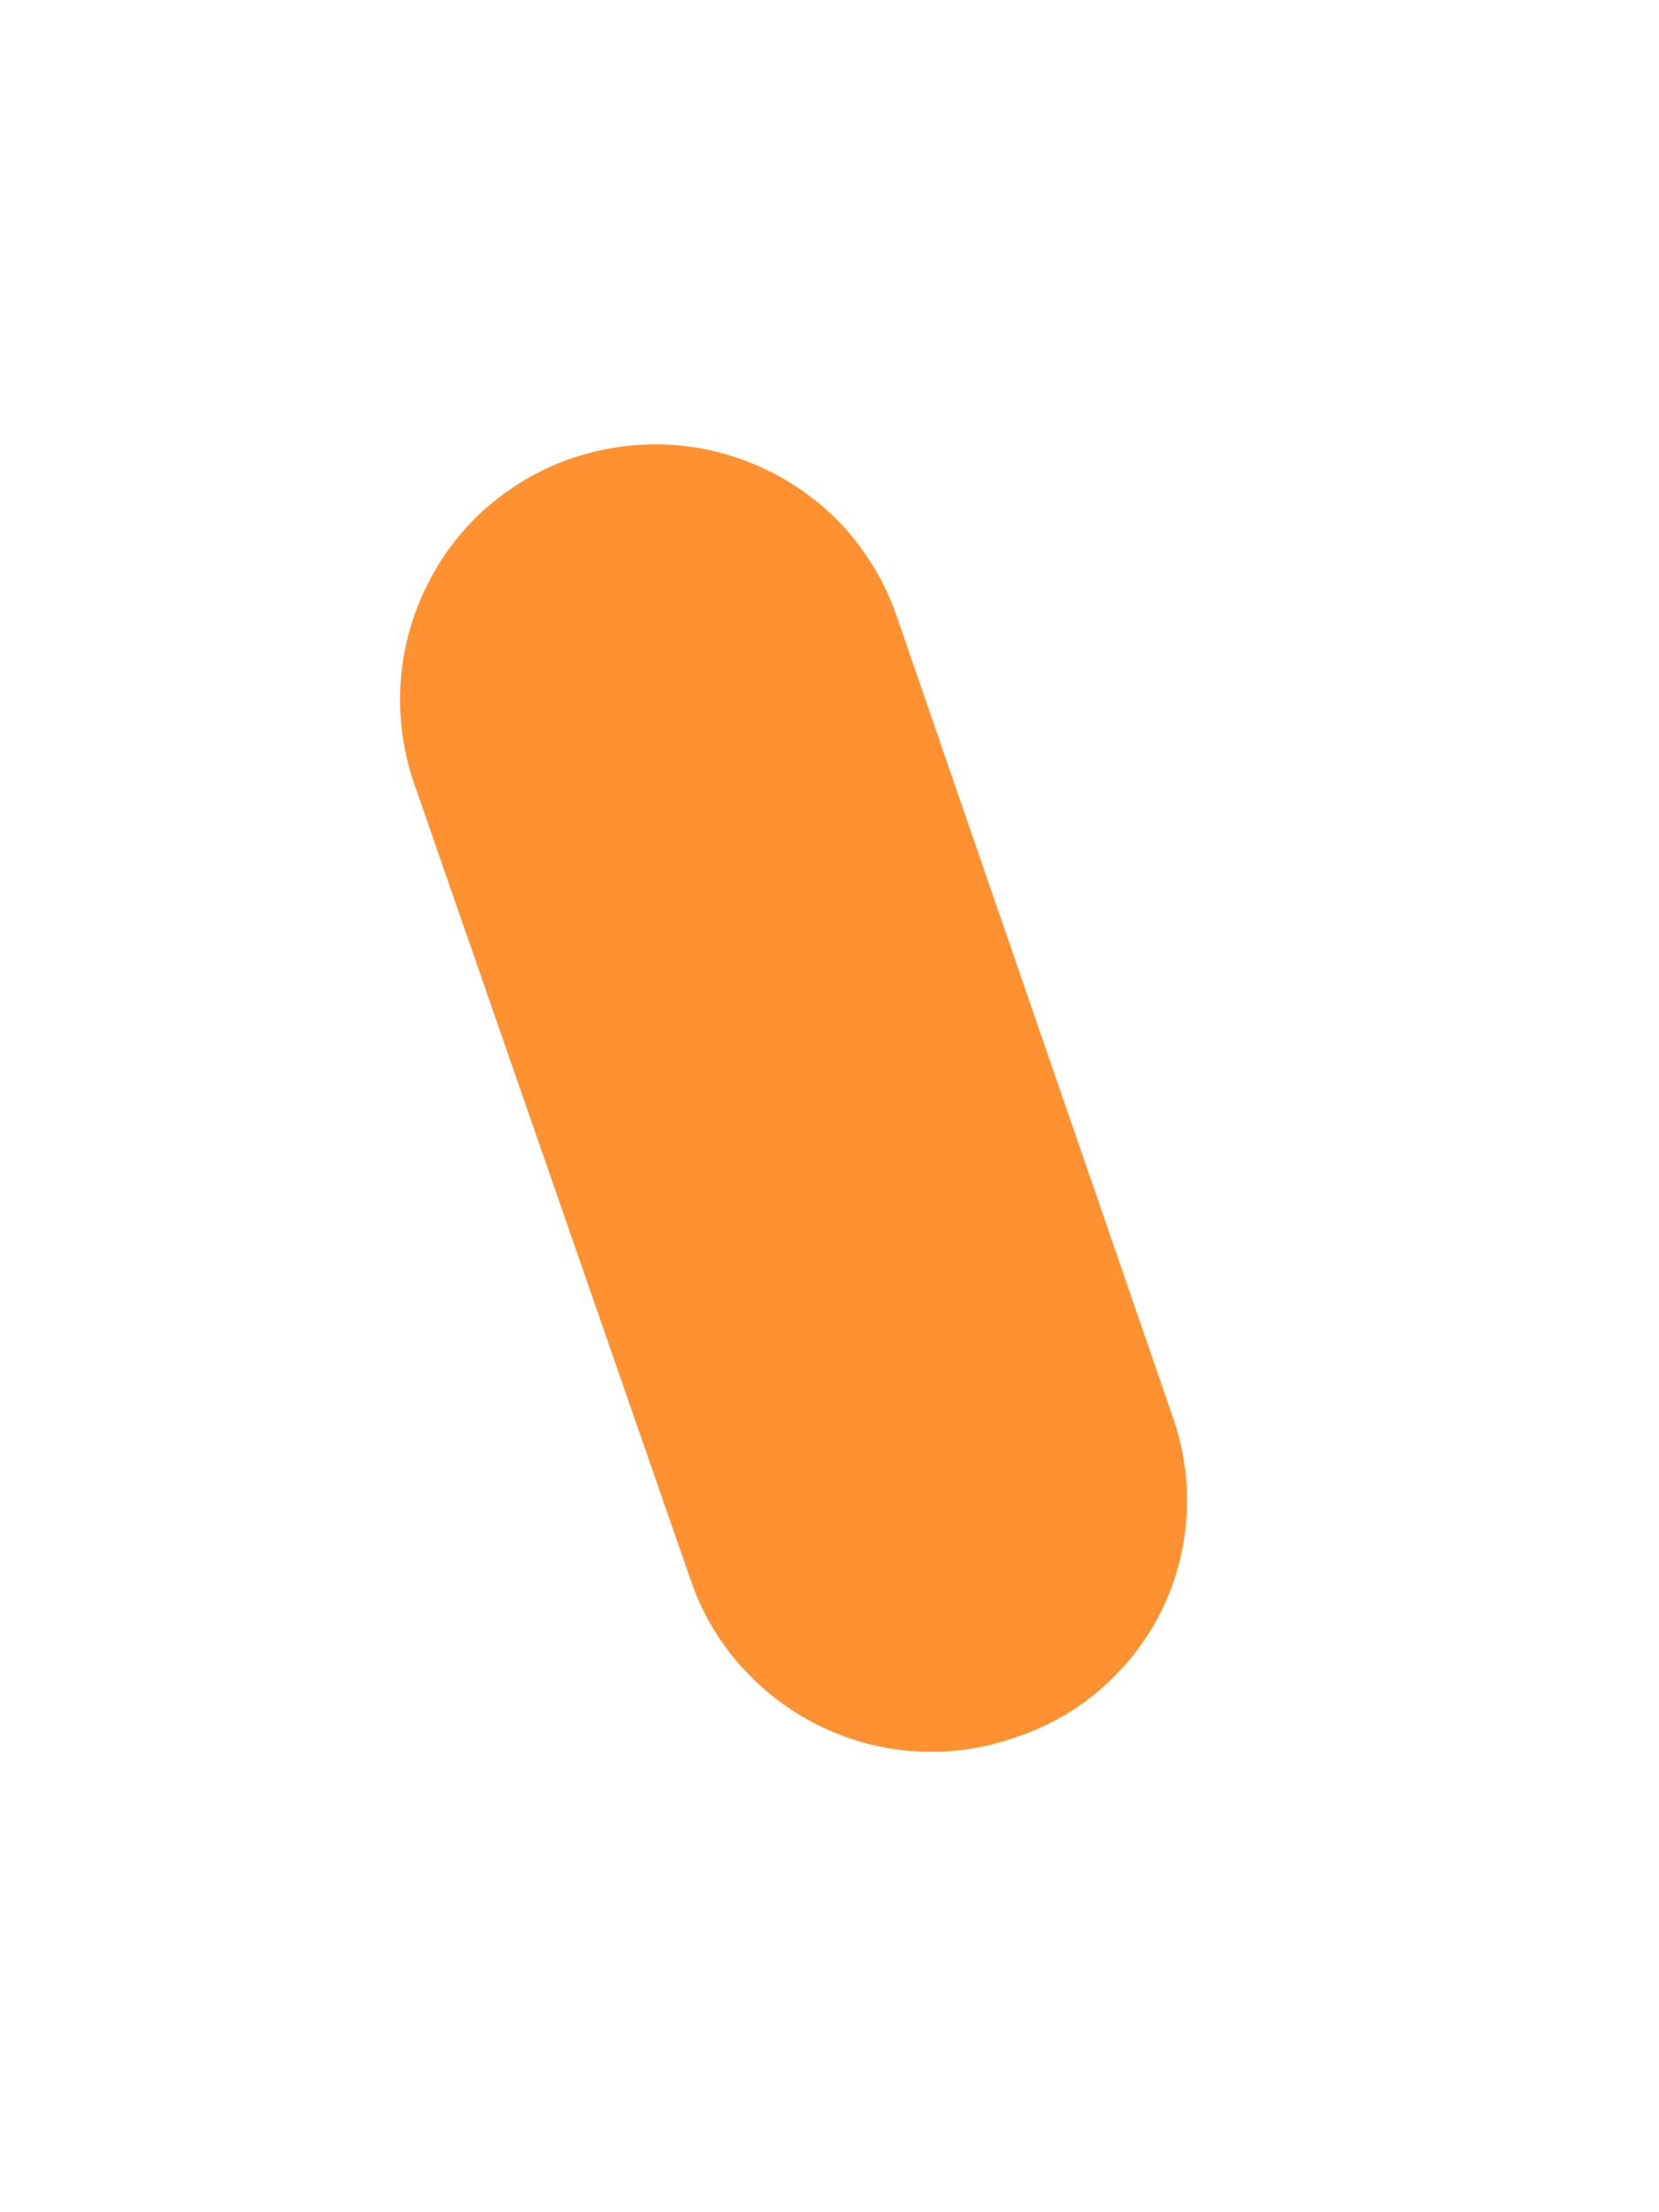 <?xml version="1.0" encoding="UTF-8" standalone="no"?><svg width='3' height='4' viewBox='0 0 3 4' fill='none' xmlns='http://www.w3.org/2000/svg'>
<path d='M1.84 3.14C1.783 3.161 1.722 3.17 1.662 3.167C1.601 3.164 1.542 3.149 1.487 3.123C1.432 3.097 1.383 3.06 1.342 3.015C1.301 2.97 1.27 2.917 1.25 2.86L0.75 1.42C0.73 1.363 0.721 1.302 0.724 1.242C0.727 1.181 0.742 1.122 0.768 1.067C0.794 1.012 0.83 0.963 0.875 0.922C0.92 0.882 0.973 0.85 1.03 0.83C1.087 0.81 1.148 0.801 1.208 0.804C1.269 0.807 1.328 0.822 1.383 0.848C1.438 0.874 1.487 0.91 1.528 0.955C1.568 1 1.6 1.053 1.62 1.11L2.12 2.56C2.14 2.616 2.149 2.676 2.146 2.736C2.143 2.796 2.128 2.855 2.102 2.909C2.076 2.963 2.039 3.011 1.994 3.051C1.949 3.091 1.897 3.121 1.84 3.14Z' fill='#FF9130'/>
</svg>
